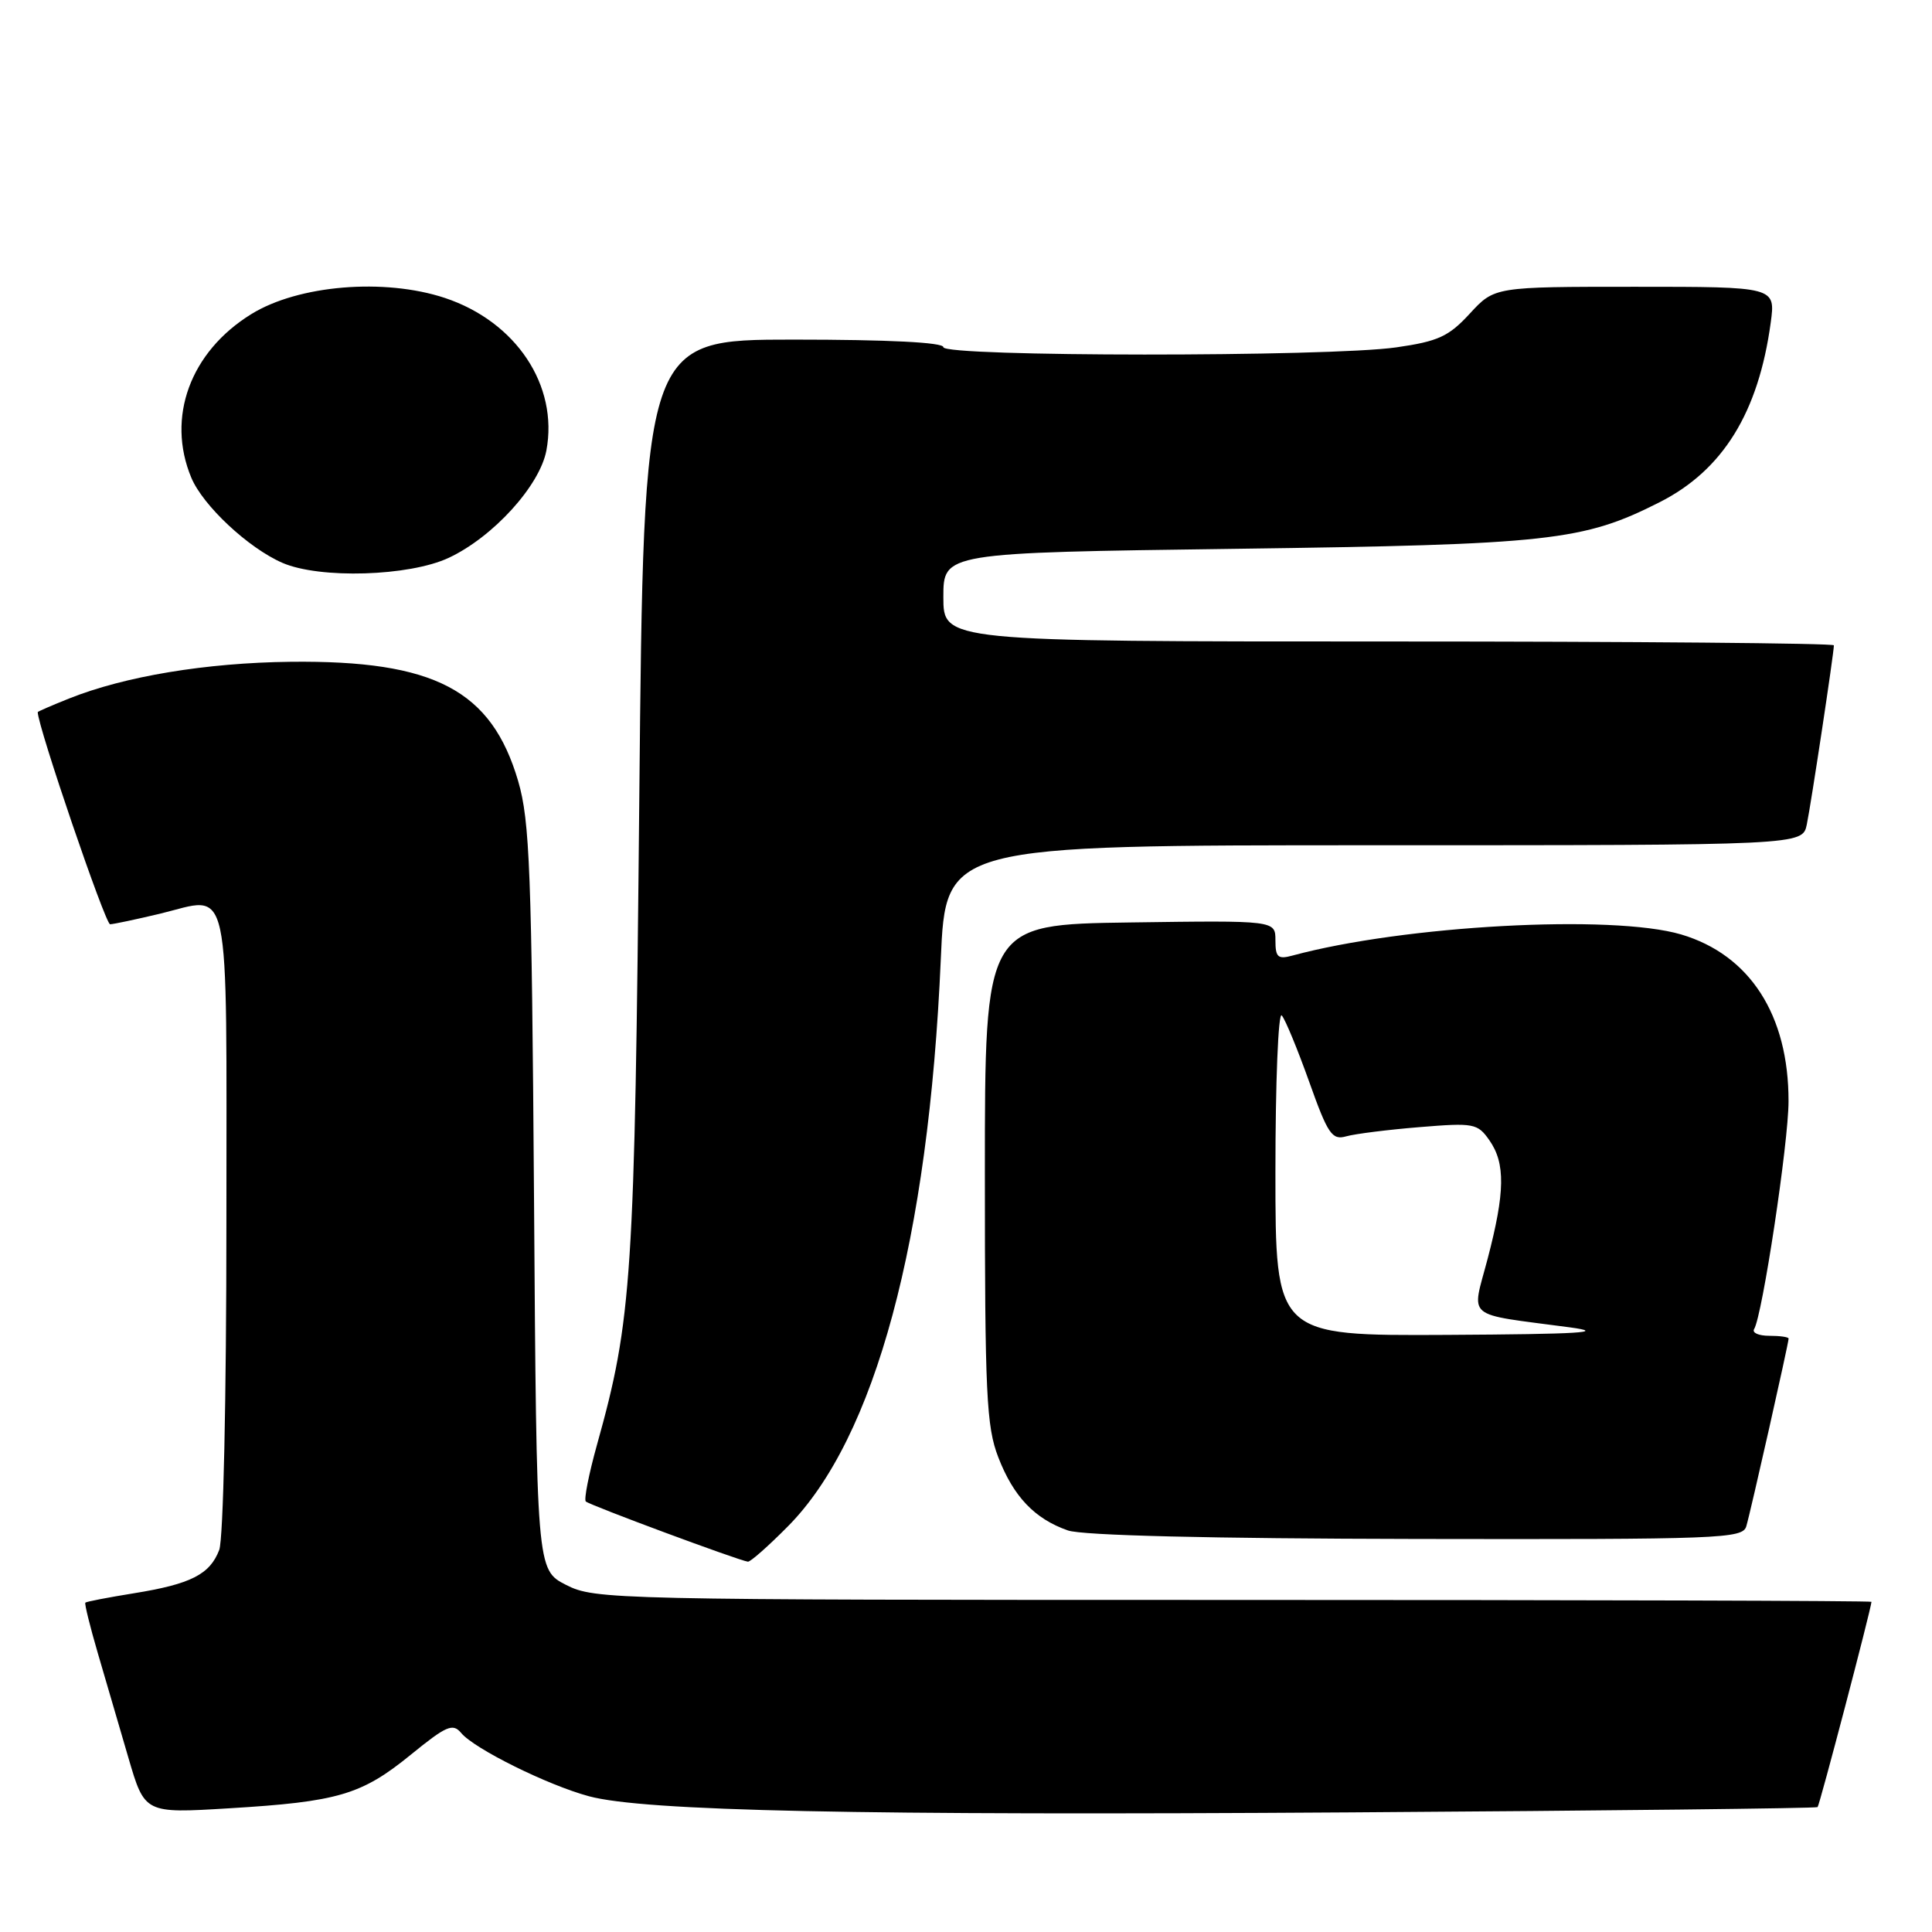 <?xml version="1.0" encoding="UTF-8" standalone="no"?>
<!DOCTYPE svg PUBLIC "-//W3C//DTD SVG 1.1//EN" "http://www.w3.org/Graphics/SVG/1.1/DTD/svg11.dtd" >
<svg xmlns="http://www.w3.org/2000/svg" xmlns:xlink="http://www.w3.org/1999/xlink" version="1.1" viewBox="0 0 256 256">
 <g >
 <path fill="currentColor"
d=" M 240.84 239.45 C 241.10 239.22 247.87 213.44 247.98 212.25 C 247.99 212.11 209.96 212.00 163.46 212.00 C 80.98 212.00 78.83 211.95 75.01 210.01 C 71.10 208.01 71.10 208.01 70.76 158.76 C 70.45 115.38 70.20 108.78 68.66 103.50 C 65.12 91.44 57.58 87.48 38.50 87.69 C 27.30 87.82 16.51 89.61 9.12 92.57 C 6.85 93.48 5.00 94.28 5.00 94.36 C 5.00 96.24 13.96 122.49 14.59 122.47 C 15.09 122.45 18.05 121.82 21.16 121.08 C 30.74 118.78 30.00 115.37 30.00 161.90 C 30.00 185.42 29.59 203.94 29.05 205.37 C 27.81 208.62 25.29 209.90 17.72 211.12 C 14.33 211.67 11.44 212.22 11.31 212.36 C 11.18 212.49 11.92 215.50 12.96 219.05 C 14.00 222.60 15.83 228.83 17.01 232.90 C 19.17 240.29 19.17 240.29 30.34 239.61 C 44.81 238.74 47.91 237.82 54.43 232.51 C 59.16 228.66 60.00 228.30 61.11 229.63 C 62.84 231.72 72.57 236.54 78.03 238.01 C 85.31 239.98 113.71 240.58 179.00 240.15 C 212.82 239.93 240.65 239.61 240.84 239.45 Z  M 104.40 202.25 C 115.96 190.59 123.05 164.28 124.66 127.11 C 125.31 112.00 125.31 112.00 182.08 112.00 C 238.84 112.00 238.84 112.00 239.41 109.25 C 239.97 106.57 243.00 86.52 243.00 85.51 C 243.00 85.23 216.45 85.00 184.00 85.00 C 125.00 85.00 125.00 85.00 125.00 79.12 C 125.00 73.24 125.00 73.24 163.75 72.72 C 205.39 72.16 209.78 71.68 219.92 66.54 C 228.29 62.30 233.01 54.66 234.63 42.75 C 235.27 38.00 235.27 38.00 216.65 38.00 C 198.03 38.00 198.03 38.00 194.76 41.55 C 191.96 44.59 190.58 45.23 185.00 46.03 C 176.03 47.31 125.00 47.29 125.00 46.00 C 125.00 45.37 117.72 45.00 105.15 45.00 C 85.29 45.00 85.29 45.00 84.71 105.75 C 84.10 169.53 83.75 174.81 79.09 191.49 C 78.02 195.33 77.36 198.69 77.62 198.95 C 78.09 199.43 97.90 206.78 99.10 206.93 C 99.43 206.97 101.82 204.86 104.40 202.25 Z  M 231.39 202.25 C 231.95 200.39 237.00 177.98 237.00 177.37 C 237.00 177.16 235.85 177.00 234.44 177.00 C 233.03 177.00 232.13 176.60 232.43 176.11 C 233.52 174.35 236.99 151.39 236.99 145.93 C 237.01 134.50 231.87 126.52 222.76 123.82 C 213.61 121.12 186.02 122.62 171.25 126.62 C 169.33 127.14 169.00 126.85 169.00 124.60 C 169.00 121.96 169.00 121.96 149.75 122.23 C 130.50 122.50 130.50 122.50 130.50 155.50 C 130.50 184.71 130.70 189.03 132.28 193.10 C 134.28 198.29 137.10 201.26 141.50 202.79 C 143.40 203.46 160.35 203.87 187.68 203.92 C 227.98 203.99 230.90 203.88 231.39 202.25 Z  M 59.47 73.91 C 65.35 71.15 71.52 64.36 72.40 59.69 C 74.01 51.08 68.39 42.62 58.95 39.48 C 50.92 36.82 39.53 37.77 33.30 41.62 C 25.20 46.62 22.02 55.32 25.35 63.30 C 26.90 67.00 32.90 72.61 37.42 74.58 C 42.36 76.73 54.23 76.37 59.47 73.91 Z  M 169.00 155.30 C 169.00 143.37 169.38 134.03 169.84 134.55 C 170.30 135.07 171.93 139.02 173.47 143.33 C 175.95 150.30 176.50 151.10 178.38 150.57 C 179.55 150.24 183.92 149.69 188.10 149.35 C 195.29 148.76 195.78 148.85 197.35 151.09 C 199.49 154.14 199.43 157.98 197.12 166.79 C 194.99 174.93 193.86 173.99 208.00 175.88 C 213.04 176.56 209.39 176.78 191.75 176.88 C 169.00 177.00 169.00 177.00 169.00 155.30 Z "/>
</g>
</svg>